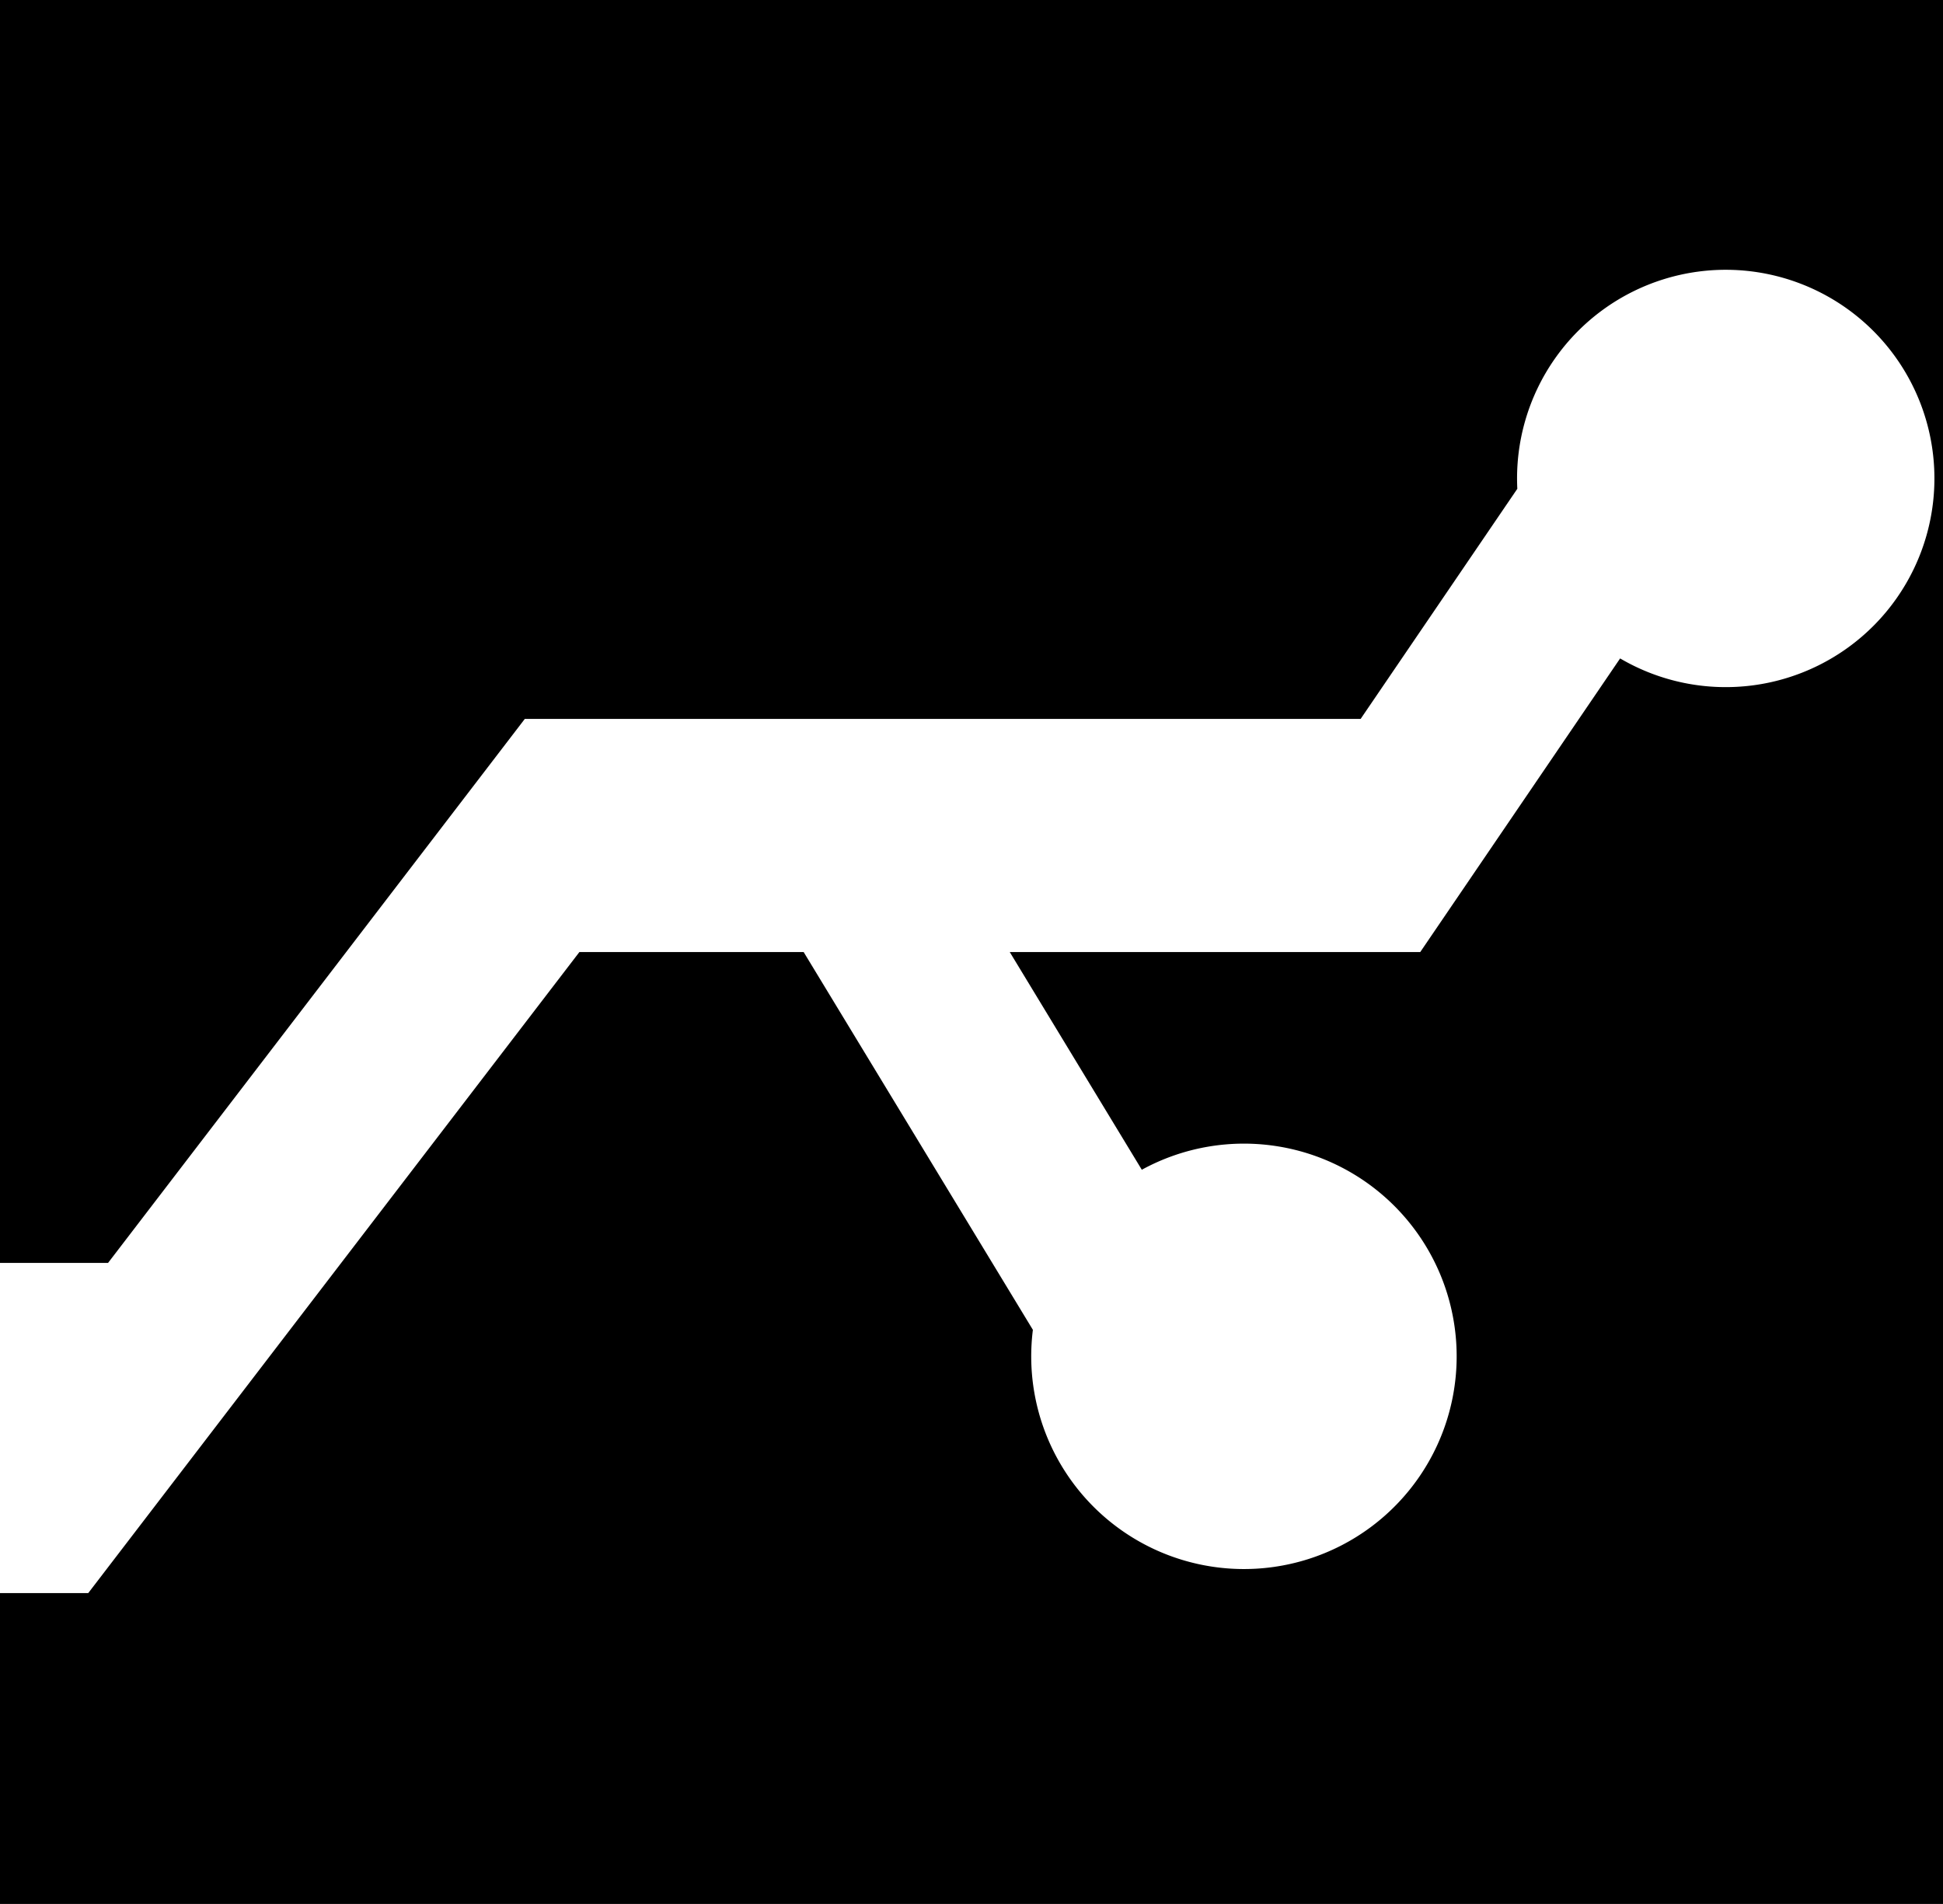 <?xml version="1.0" encoding="utf-8"?>
<!-- Generator: Fusion 360, Shaper Origin Export Add-In, Version 1.7.0  -->
<svg xmlns="http://www.w3.org/2000/svg" xmlns:xlink="http://www.w3.org/1999/xlink" xmlns:shaper="http://www.shapertools.com/namespaces/shaper" shaper:fusionaddin="version:1.7.0" width="15.875cm" height="15.557cm" version="1.1" x="0cm" y="0cm" viewBox="0 0 15.875 15.557" enable-background="new 0 0 15.875 15.557" xml:space="preserve"><path d="M-90.8,-2.699 L-87.395,1.746 -80.566,1.746 -79.286,3.626 A1.705,1.705 182.872 1,0 -78.446,2.24 L-80.079,-0.159 -83.433,-0.159 -82.354,-1.938 A1.738,1.738 118.675 1,0 -83.244,-3.246 L-85.117,-0.159 -86.949,-0.159 -90.962,-5.397 -91.683,-5.397 -91.683,-7.937 -75.808,-7.937 -75.808,7.62 -91.683,7.62 -91.683,-2.699 -90.8,-2.699z" transform="matrix(1,0,0,-1,91.683,7.62)" fill="rgb(0,0,0)" stroke-linecap="round" stroke-linejoin="round" /></svg>
